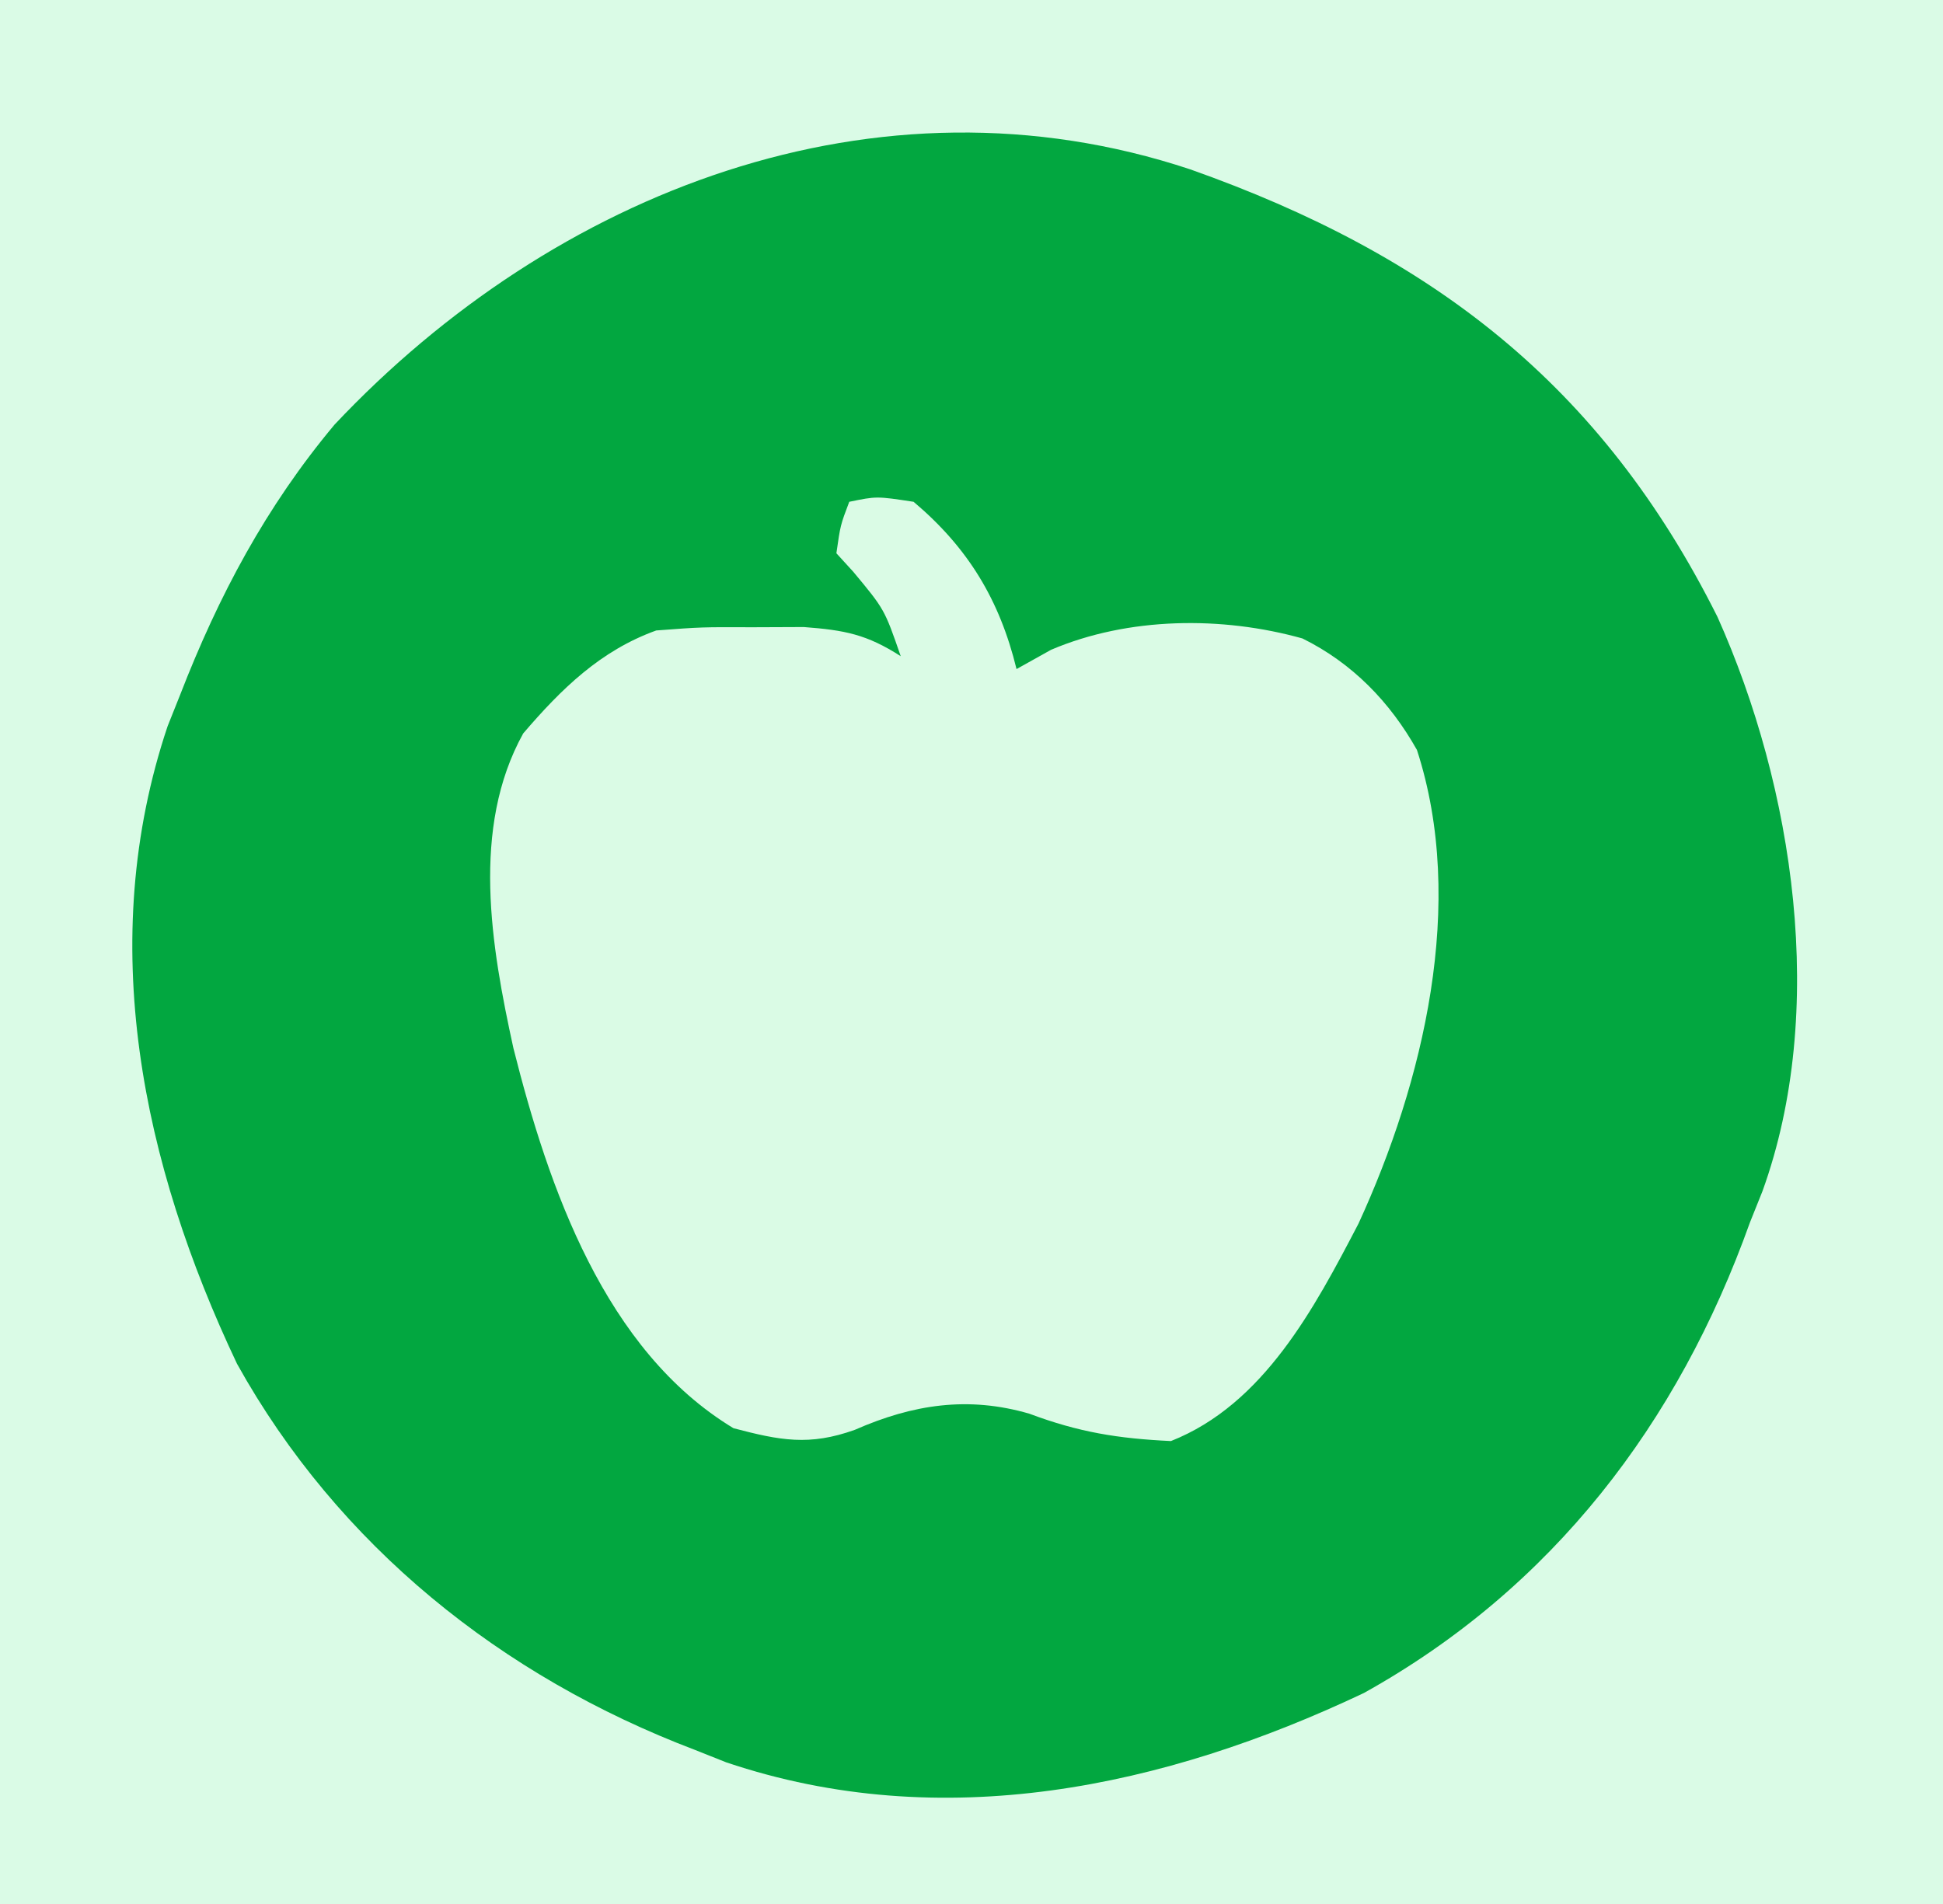<?xml version="1.0" encoding="UTF-8"?>
<svg version="1.1" xmlns="http://www.w3.org/2000/svg" width="151" height="148">
<rect width="100%" height="100%" fill="#333333" stroke="none"/>
<path d="M0 0 C49.83 0 99.66 0 151 0 C151 48.84 151 97.68 151 148 C101.17 148 51.34 148 0 148 C0 99.16 0 50.32 0 0 Z " fill="#02A740" transform="translate(0,0)"/>
<path d="M0 0 C49.83 0 99.66 0 151 0 C151 48.84 151 97.68 151 148 C101.17 148 51.34 148 0 148 C0 99.16 0 50.32 0 0 Z M26 33 C20.683 39.352 16.987 46.297 14 54 C13.679 54.804 13.358 55.609 13.027 56.438 C7.387 73.227 11.061 90.467 18.418 105.992 C26.287 120.144 38.991 130.299 54 136 C55.205 136.48 55.205 136.48 56.434 136.969 C73.215 142.624 90.473 138.936 105.992 131.582 C120.658 123.427 130.426 110.604 136 95 C136.32 94.202 136.639 93.404 136.969 92.582 C142.038 78.572 139.419 61.225 133.473 47.945 C124.433 29.866 111.251 19.802 92.504 13.164 C68.101 5.057 43.011 14.94 26 33 Z " fill="#DAFBE6" transform="translate(0,0)"/>
<path d="M0 0 C2.125 -0.438 2.125 -0.438 5 0 C9.226 3.565 11.687 7.618 13 13 C13.887 12.505 14.774 12.01 15.688 11.5 C21.695 8.943 28.964 8.87 35.219 10.621 C39.1 12.536 42.021 15.559 44.117 19.285 C47.988 31.189 44.616 45.134 39.574 56.102 C36.152 62.663 32.211 70.149 25 73 C20.883 72.804 17.841 72.315 14 70.875 C9.245 69.488 4.948 70.145 0.438 72.125 C-3.107 73.397 -5.38 72.953 -9 72 C-18.995 65.961 -23.372 53.304 -26.102 42.457 C-27.834 34.545 -29.415 25.358 -25.34 18.004 C-22.377 14.543 -19.338 11.562 -15 10 C-11.469 9.734 -11.469 9.734 -7.5 9.75 C-6.19 9.745 -4.881 9.74 -3.531 9.734 C-0.348 9.974 1.361 10.304 4 12 C2.739 8.355 2.739 8.355 0.312 5.438 C-0.121 4.963 -0.554 4.489 -1 4 C-0.688 1.812 -0.688 1.812 0 0 Z " fill="#DAFBE5" transform="translate(66,39)"/>
</svg>
